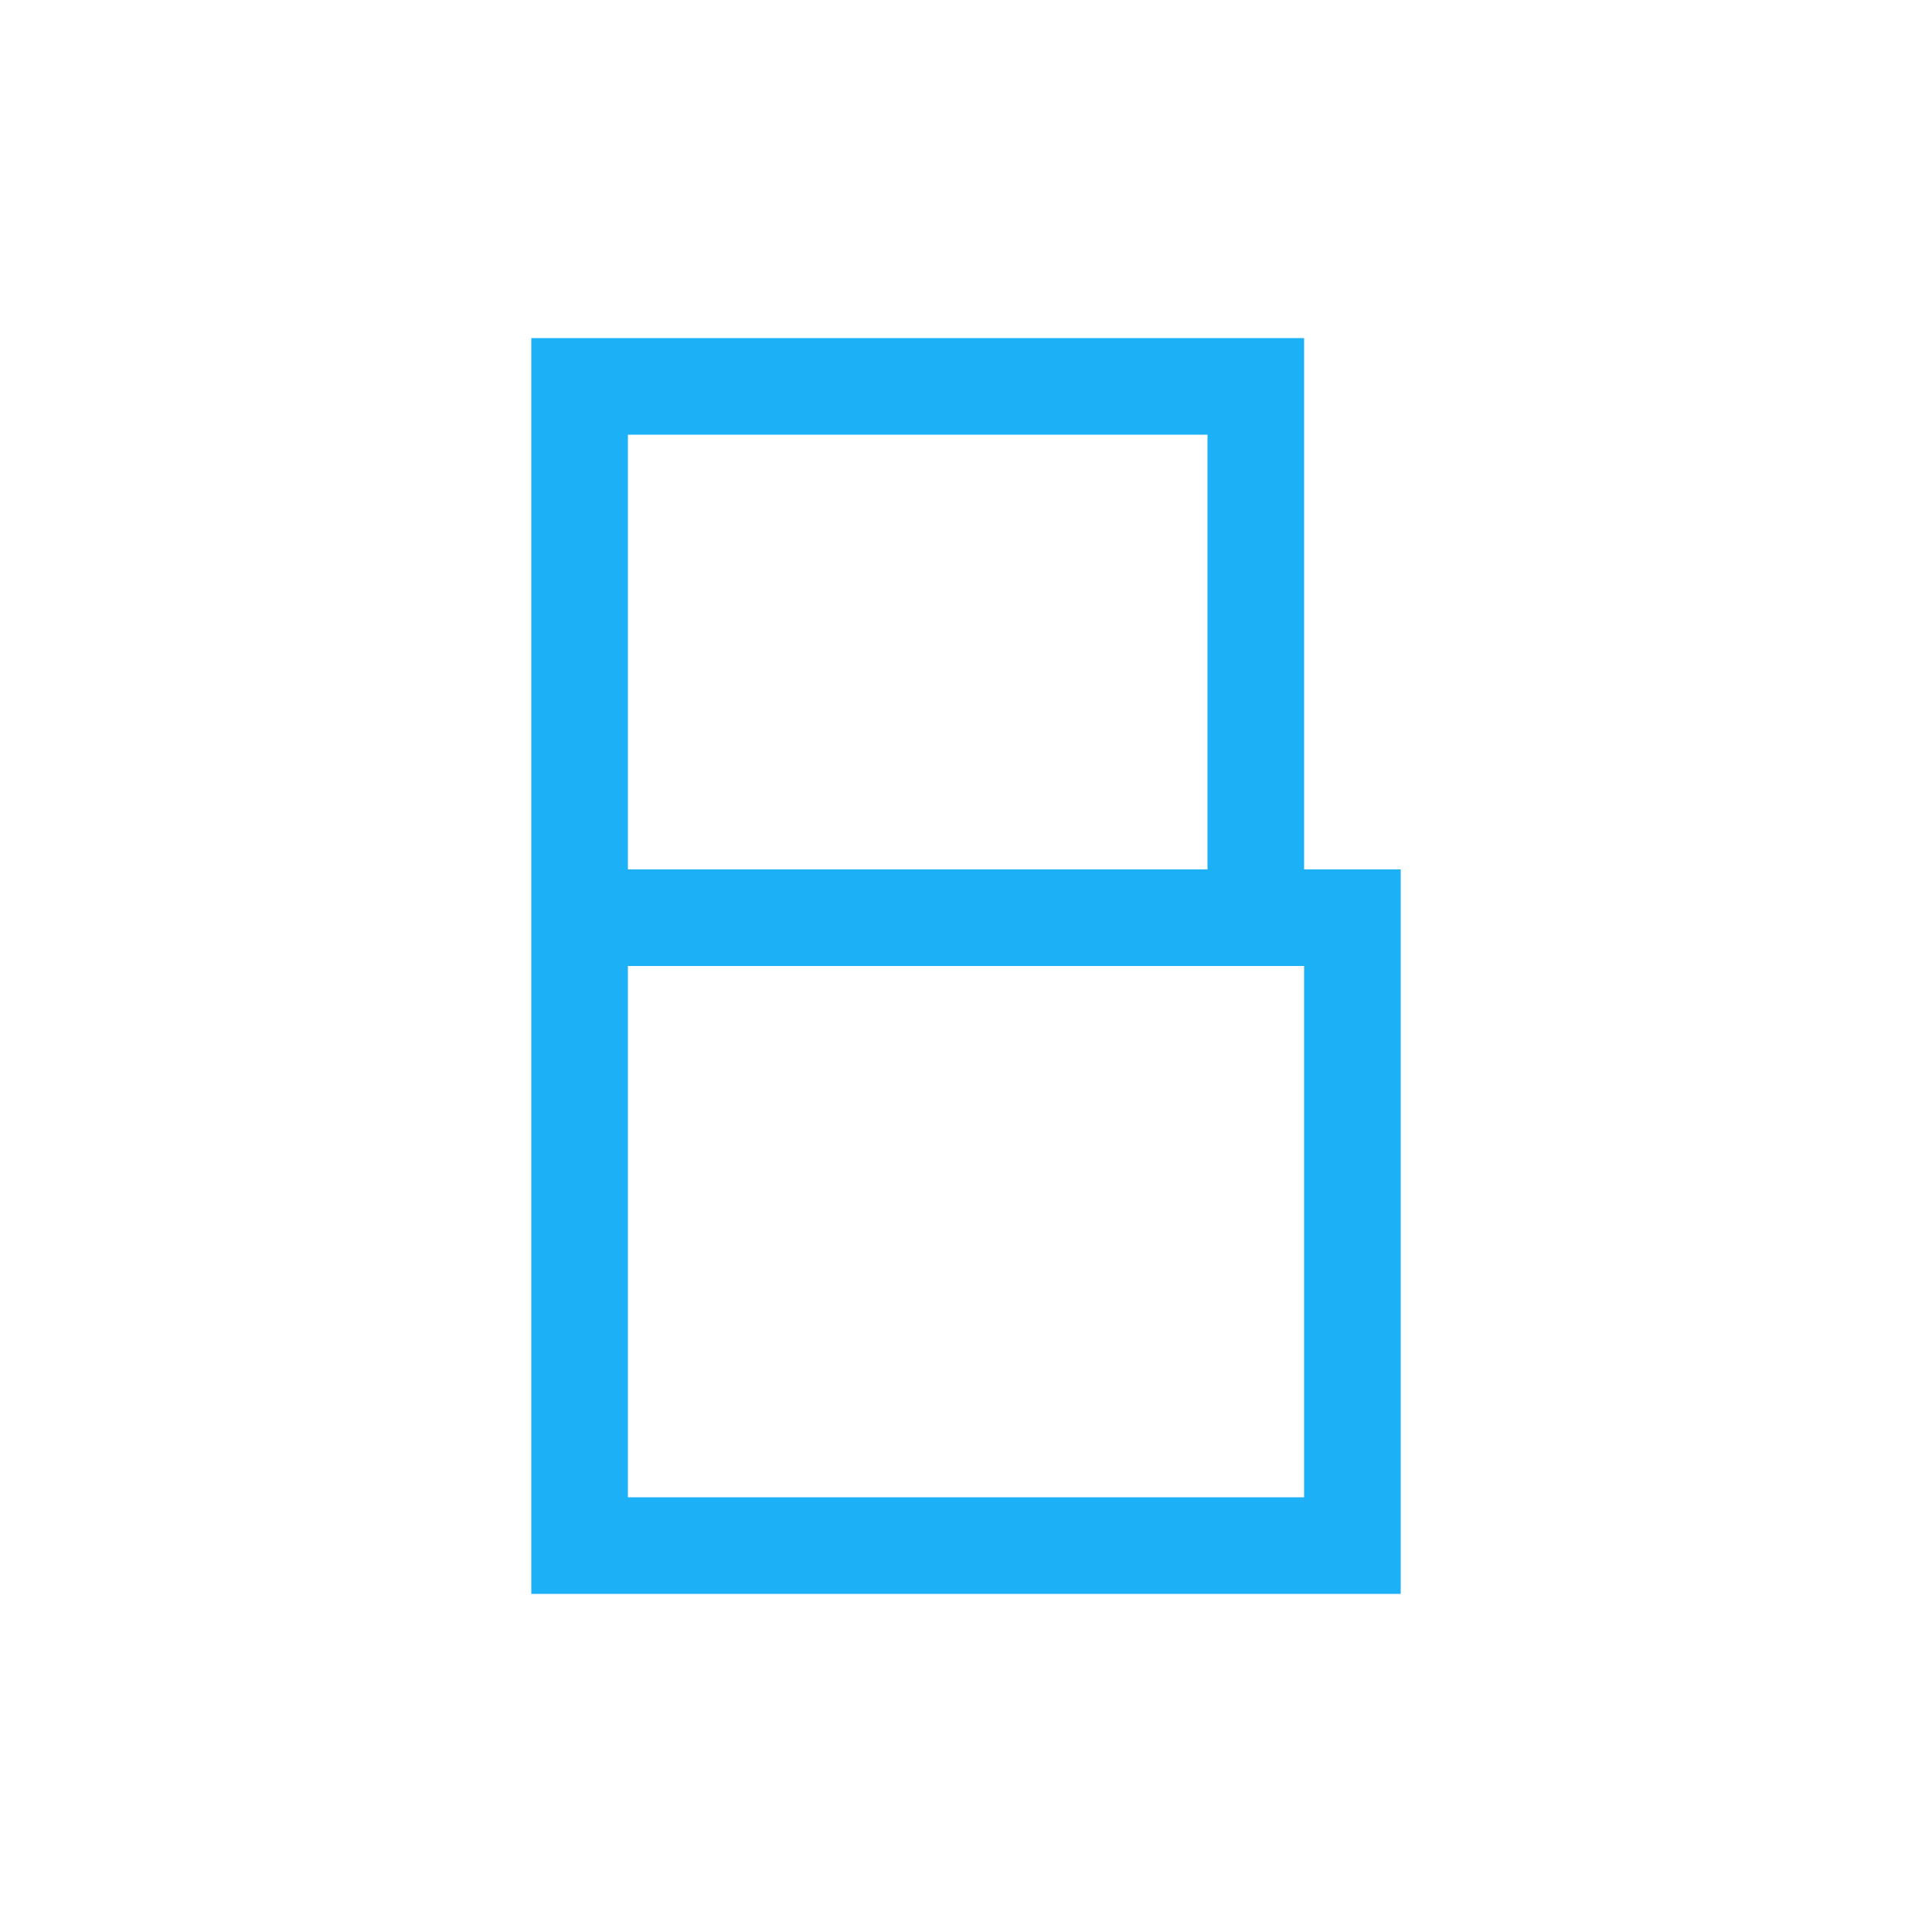 <svg viewBox="0 0 80 80" fill="none">
  <path d="M56 38H58V36H56V38ZM52 16H54V14H52V16ZM24 16V14H22V16H24ZM56 64V66H58V64H56ZM24 64H22V66H24V64ZM24 40H52V36H24V40ZM52 40H56V36H52V40ZM52 14H24V18H52V14ZM54 38V64H58V38H54ZM56 62H24V66H56V62ZM54 38V16H50V38H54ZM22 16V16.5H26V16H22ZM22 16.5V38H26V16.5H22ZM22 38V63.5H26V38H22ZM22 63.5V64H26V63.5H22Z" fill="#1CB0F6" class="fill-blue" />
</svg>